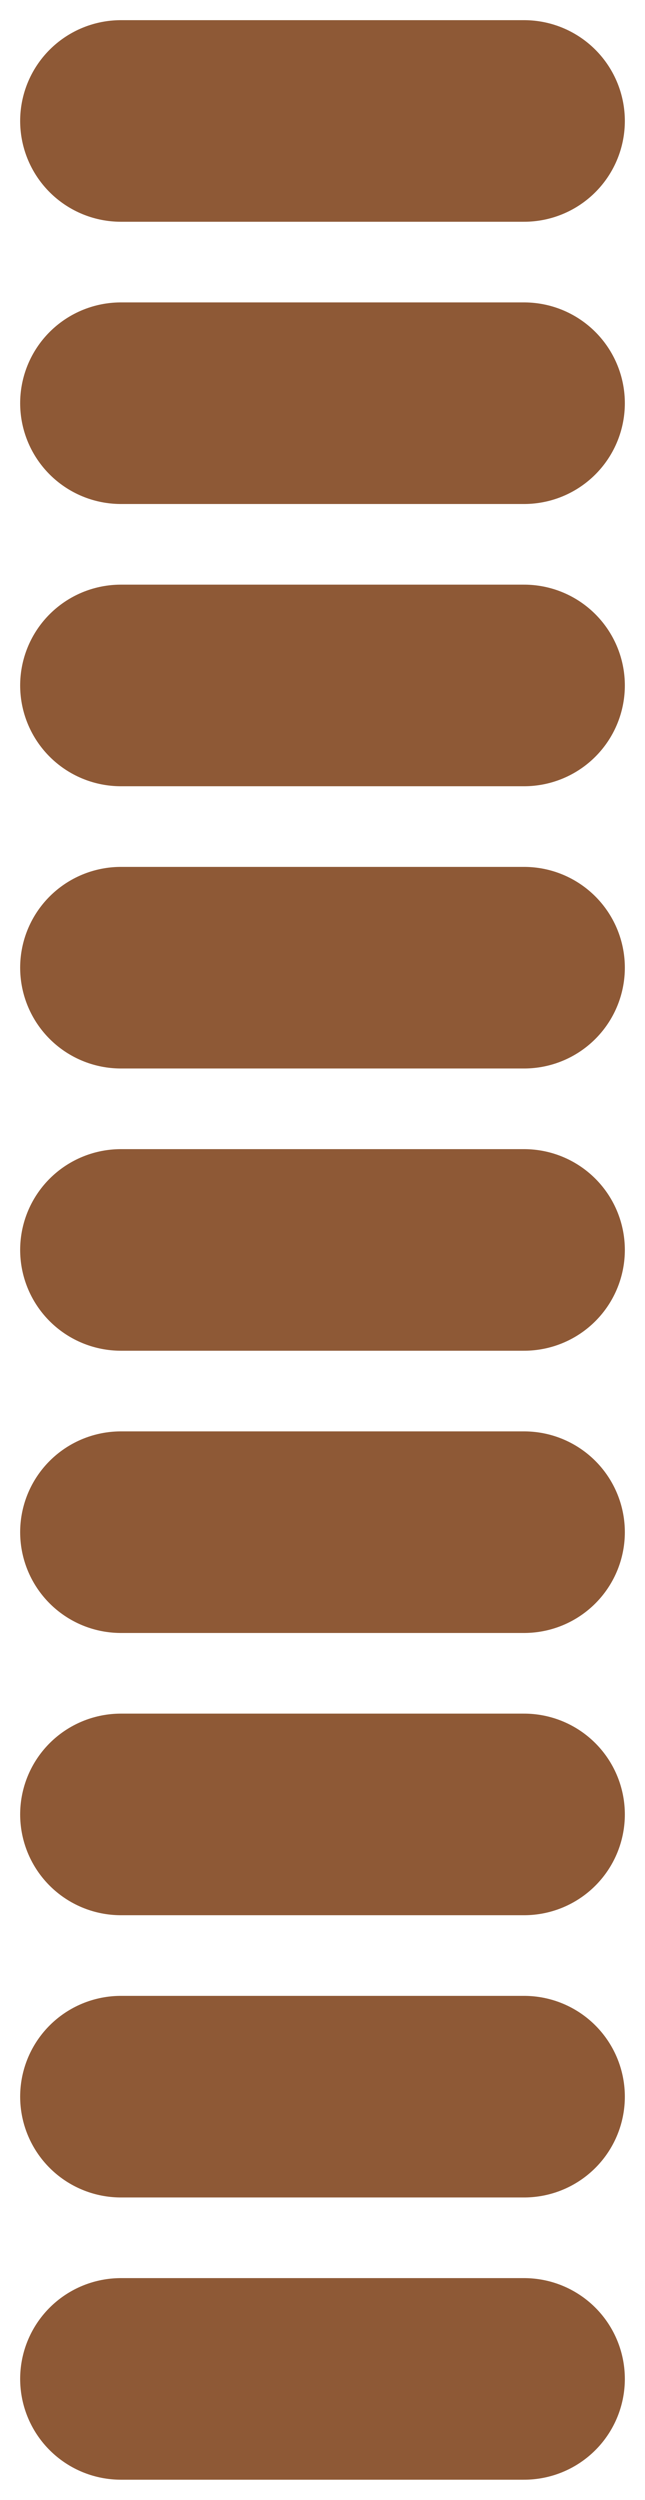 <svg width="16" height="62" viewBox="0 0 16 62" fill="none" xmlns="http://www.w3.org/2000/svg">
<path d="M3 59H13" stroke="#8E5936" stroke-width="5" stroke-linecap="round"/>
<path d="M3 52H13" stroke="#8E5936" stroke-width="5" stroke-linecap="round"/>
<path d="M3 45H13" stroke="#8E5936" stroke-width="5" stroke-linecap="round"/>
<path d="M3 38H13" stroke="#8E5936" stroke-width="5" stroke-linecap="round"/>
<path d="M3 31H13" stroke="#8E5936" stroke-width="5" stroke-linecap="round"/>
<path d="M3 24H13" stroke="#8E5936" stroke-width="5" stroke-linecap="round"/>
<path d="M3 17H13" stroke="#8E5936" stroke-width="5" stroke-linecap="round"/>
<path d="M3 10H13" stroke="#8E5936" stroke-width="5" stroke-linecap="round"/>
<path d="M3 3H13" stroke="#8E5936" stroke-width="5" stroke-linecap="round"/>
</svg>
